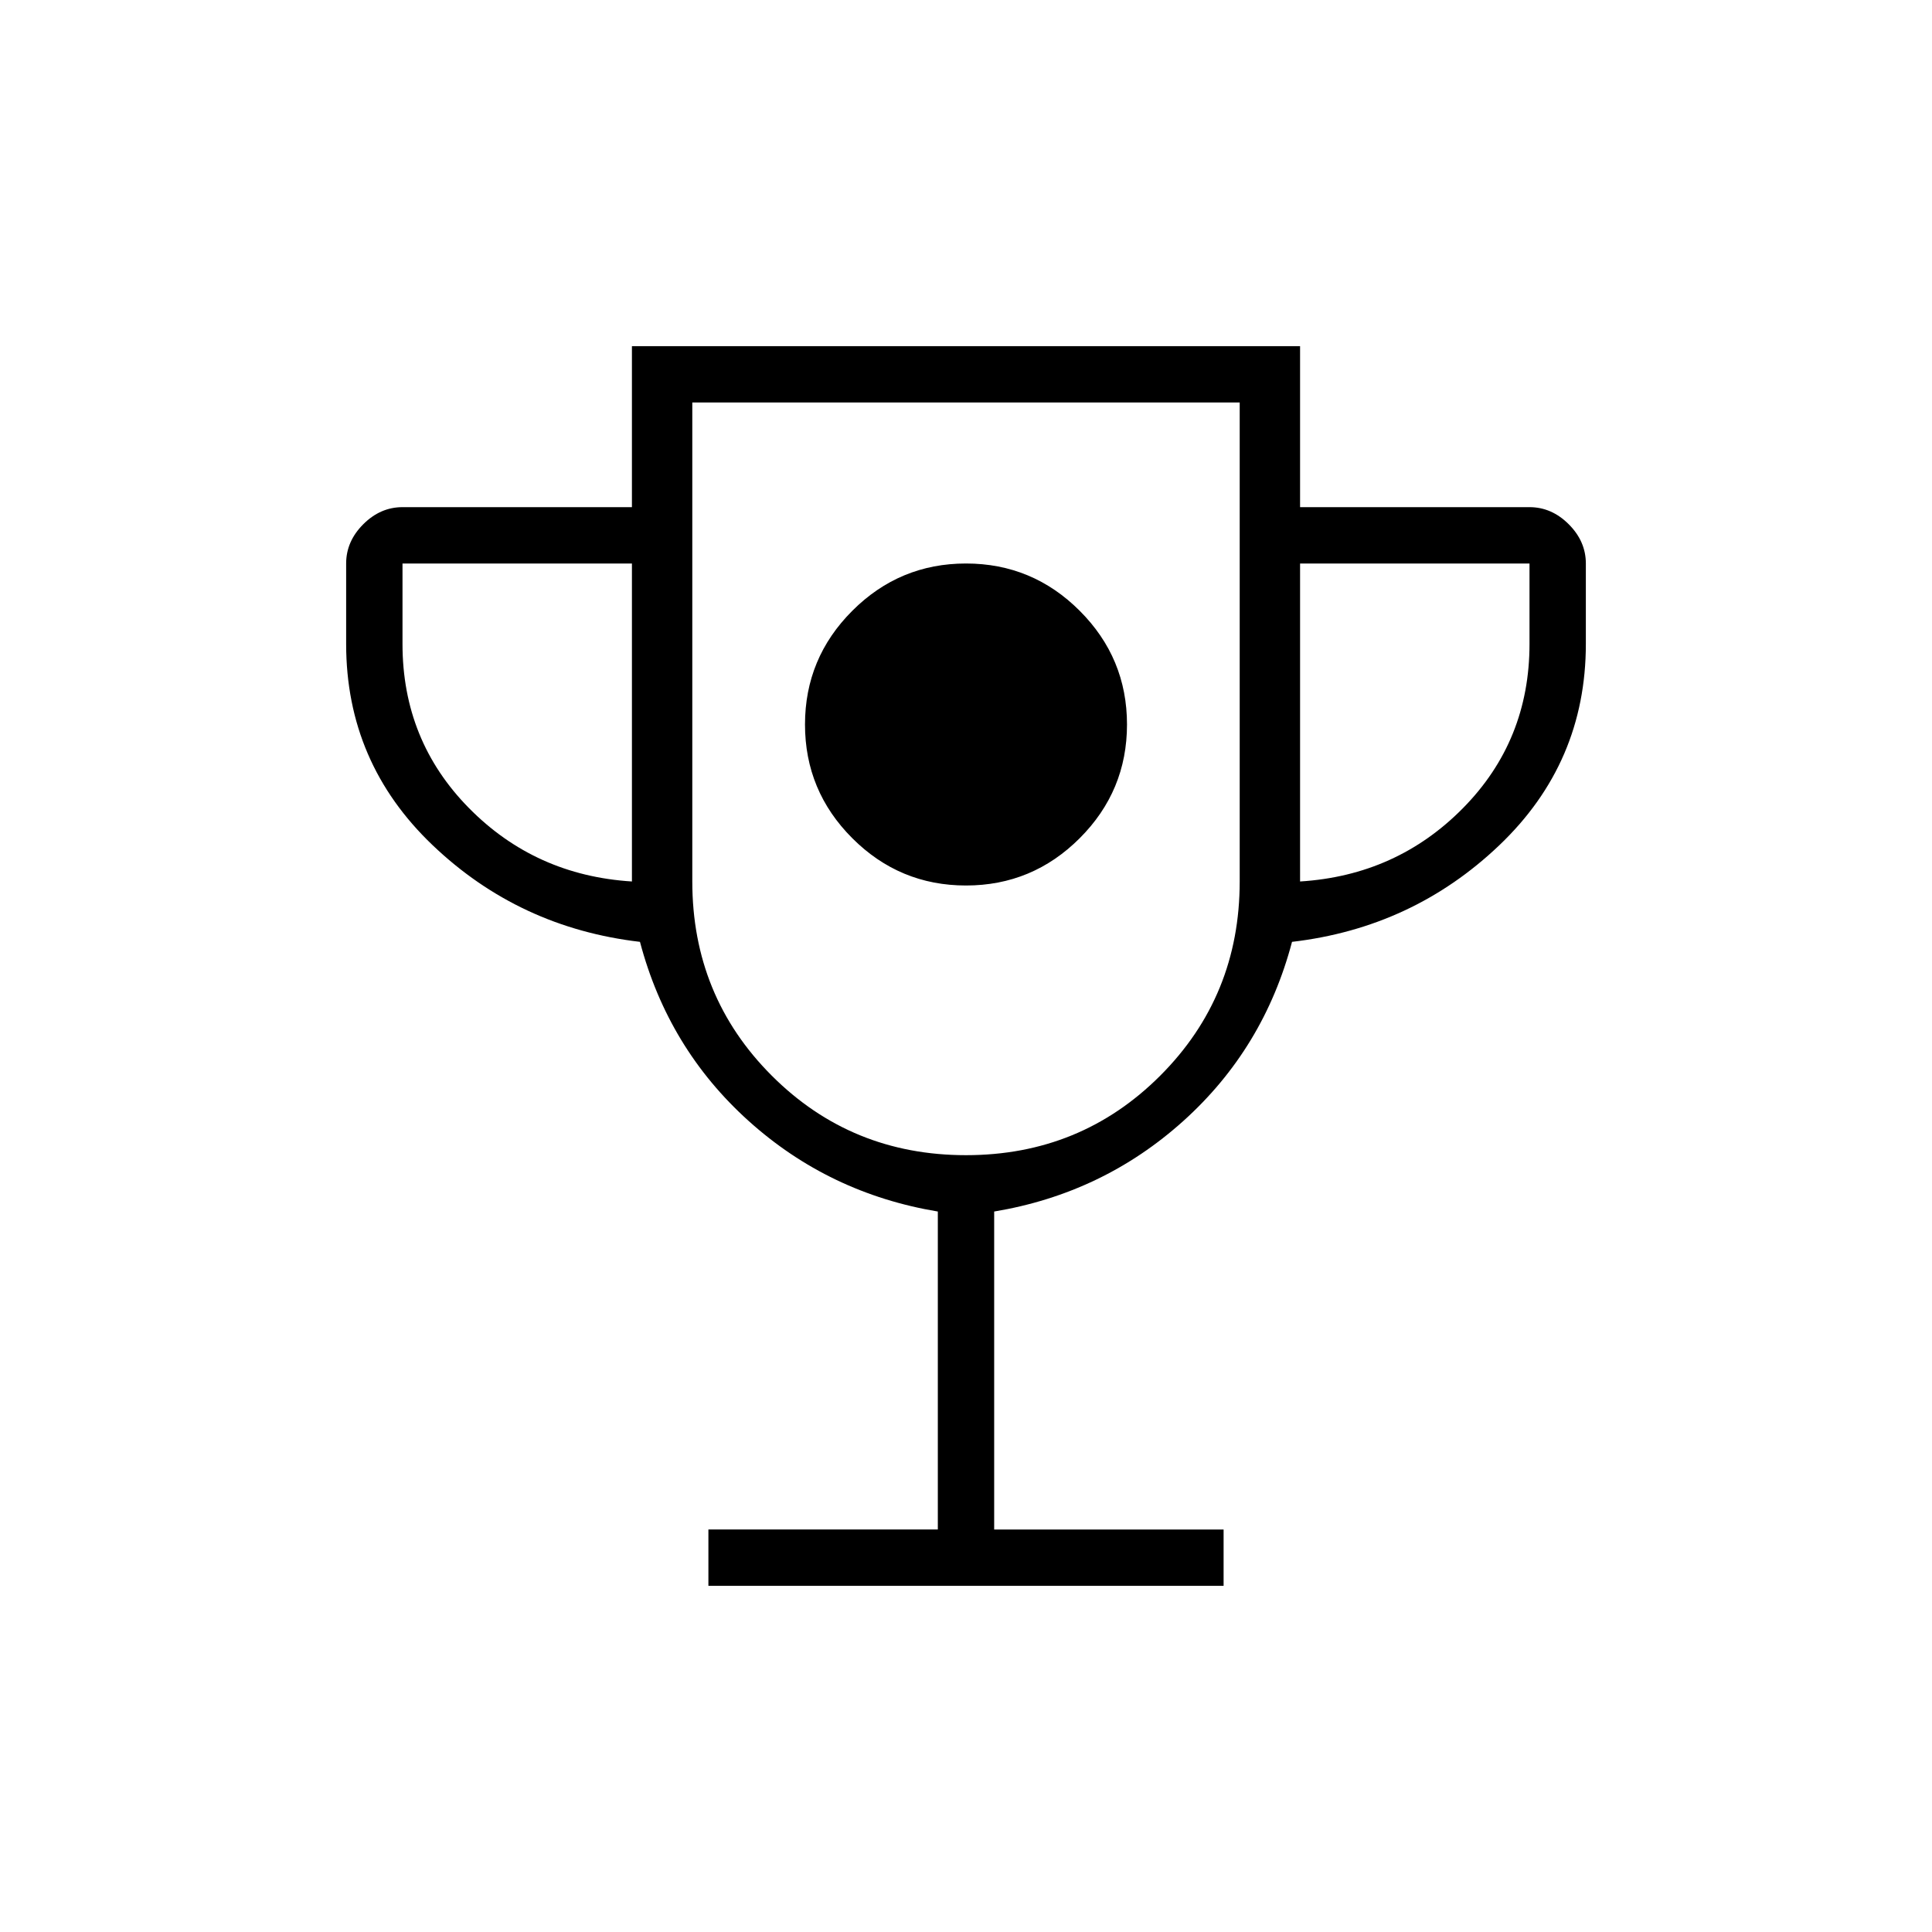 <svg xmlns="http://www.w3.org/2000/svg" height="24" viewBox="0 -960 960 960" width="24"><path d="M480-520q33 0 56.5-23.5T560-600q0-33-23.5-56.5T480-680q-33 0-56.5 23.5T400-600q0 33 23.5 56.5T480-520ZM352-172v-28h114v-158q-54-9-94-45t-54-89q-60-7-103-48t-43-100v-40q0-11 8.5-19.5T200-708h114v-80h332v80h114q11 0 19.5 8.5T788-680v40q0 59-43 100t-103 48q-14 53-54 89t-94 45v158h114v28H352Zm-38-350v-158H200v40q0 48 33 81.5t81 36.5Zm166 136q57 0 96.5-39.5T616-522v-238H344v238q0 57 39.5 96.5T480-386Zm166-136q48-3 81-36.5t33-81.5v-40H646v158Zm-166-51Z"/></svg>